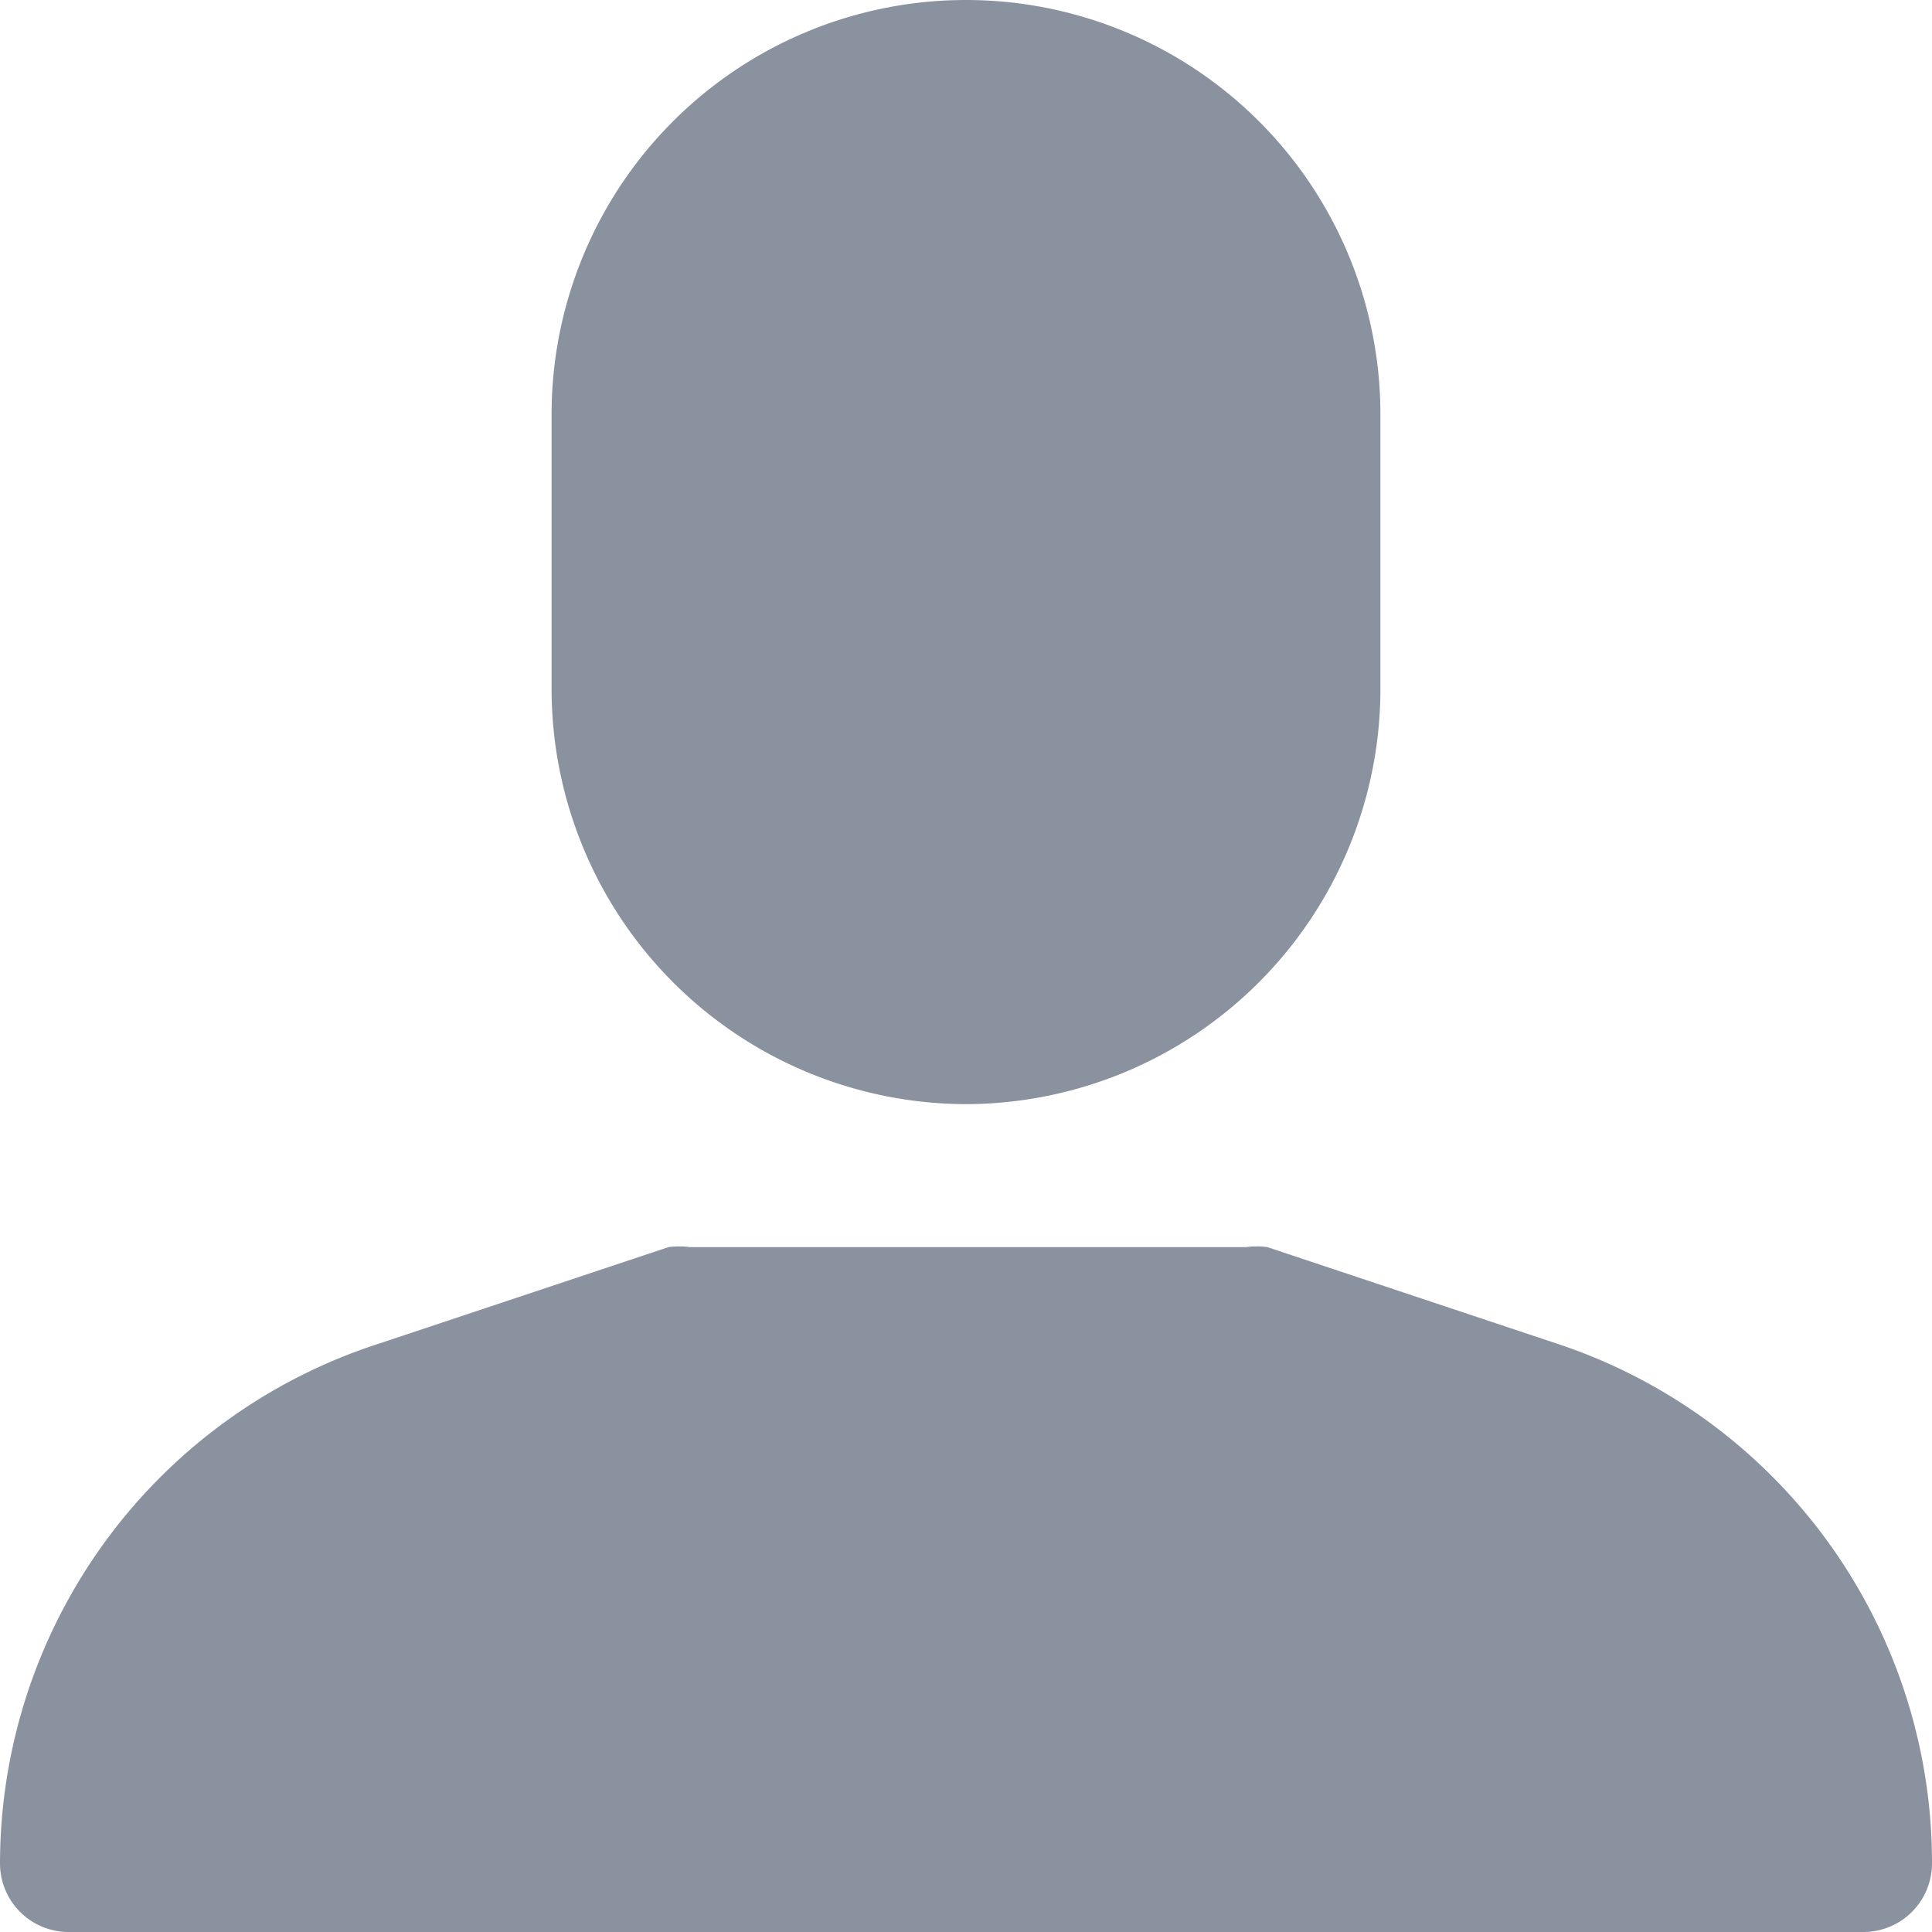 <svg xmlns="http://www.w3.org/2000/svg" viewBox="0 0 20 20"><defs><style>.cls-1{fill:#8b929f;}</style></defs><title>name</title><g id="Layer_2" data-name="Layer 2"><g id="Layer_2-2" data-name="Layer 2"><path class="cls-1" d="M16.12,13.91l-3-1a.83.83,0,0,0-.22,0H7.14a.83.83,0,0,0-.22,0l-3,1A5.66,5.66,0,0,0,0,19.29.71.71,0,0,0,.71,20H19.29a.71.71,0,0,0,.71-.71A5.66,5.66,0,0,0,16.12,13.91Z"/><path class="cls-1" d="M10,11.43a4.3,4.3,0,0,0,4.29-4.29V4.29a4.29,4.29,0,1,0-8.58,0V7.14A4.3,4.3,0,0,0,10,11.43Z"/></g></g></svg>